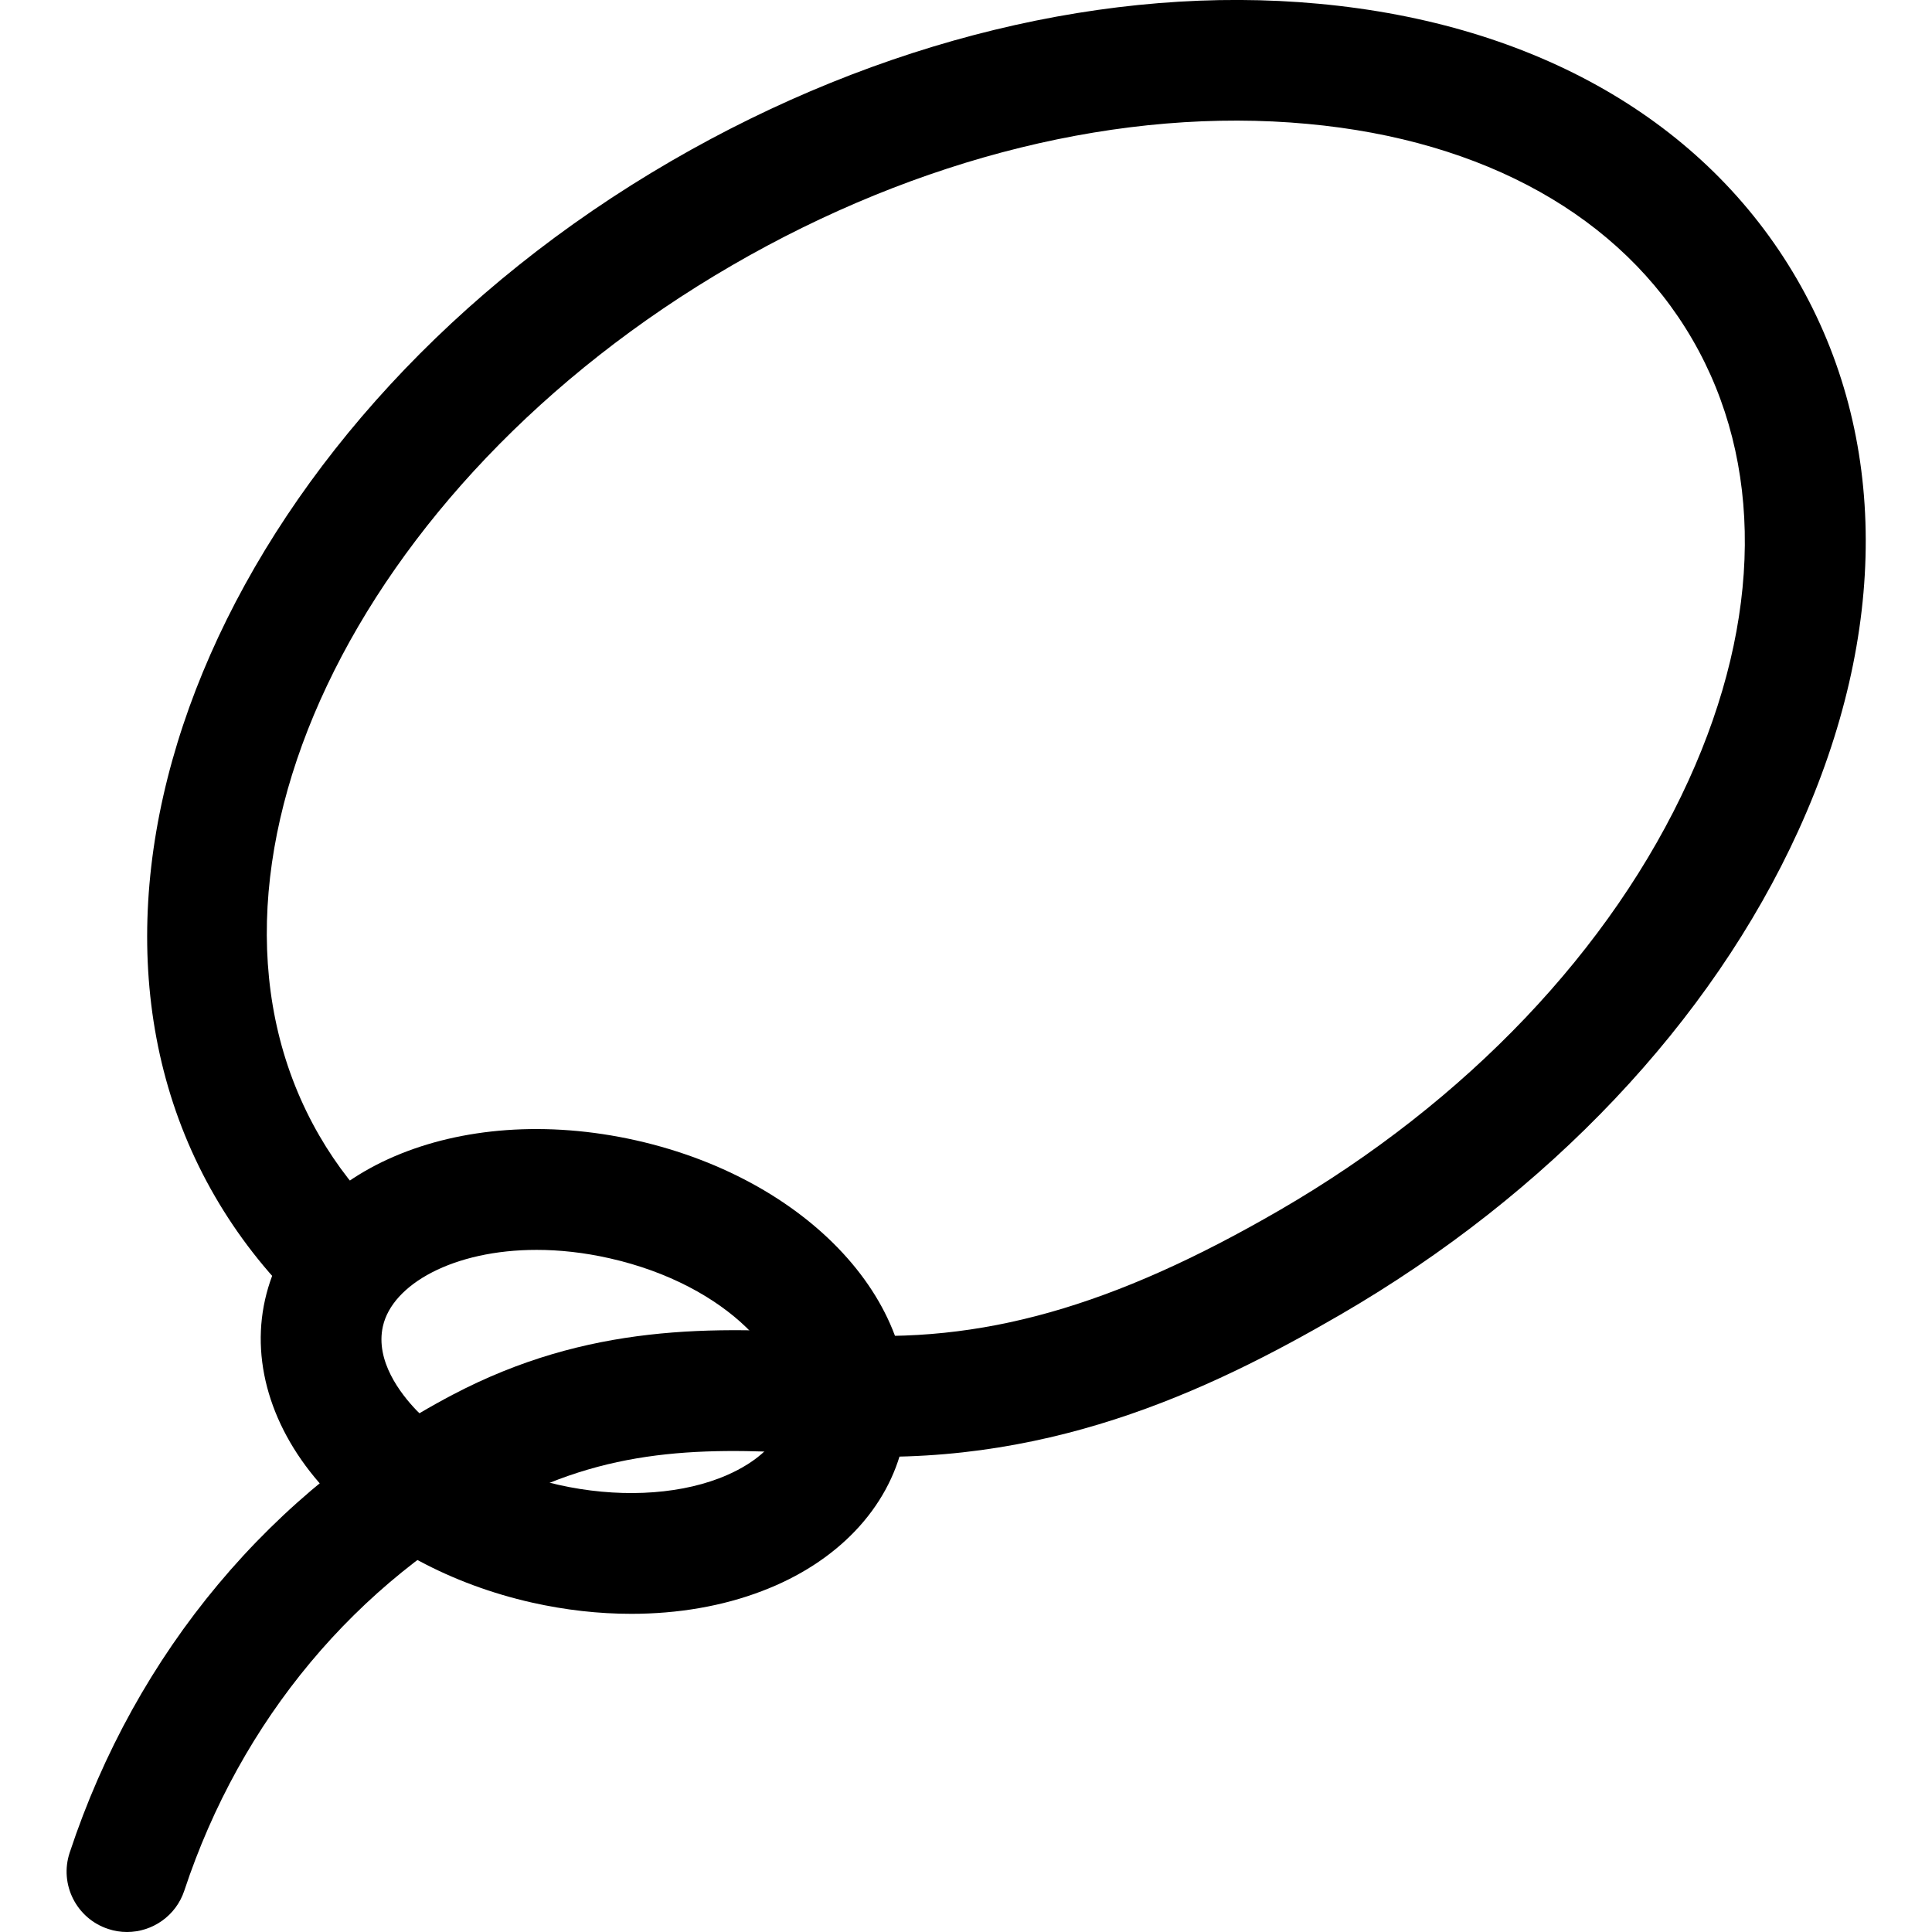 <svg xmlns="http://www.w3.org/2000/svg" viewBox="0 0 32 32"><!--! Font Icona - https://fonticona.com | License - https://fonticona.com/license | Copyright 2022 FontIcona.com --><path d="M10.456,26.73c-0.539,0-1.092-0.062-1.644-0.186c-1.34-0.302-2.533-0.942-3.36-1.804c-0.919-0.958-1.306-2.129-1.062-3.213c0.483-2.146,3.181-3.304,6.145-2.639c2.963,0.667,4.905,2.871,4.422,5.018c-0.244,1.084-1.096,1.976-2.336,2.447C11.965,26.604,11.226,26.73,10.456,26.73z M8.888,20.702c-1.377,0-2.39,0.569-2.546,1.266c-0.129,0.572,0.292,1.115,0.554,1.389c0.55,0.573,1.408,1.024,2.356,1.237c0.949,0.213,1.918,0.174,2.658-0.108c0.354-0.135,0.967-0.445,1.096-1.018c0.2-0.888-0.946-2.185-2.91-2.627C9.672,20.745,9.266,20.702,8.888,20.702z"/><path d="M2.104,32C2,32,1.894,31.984,1.79,31.949c-0.524-0.173-0.81-0.739-0.636-1.263c1.097-3.317,3.35-6.011,6.344-7.585c2.232-1.173,4.299-1.142,6.393-0.999c2.359,0.165,4.542-0.456,7.309-2.061c3.09-1.793,5.493-4.319,6.767-7.113c1.222-2.679,1.244-5.273,0.064-7.306c-1.179-2.033-3.442-3.301-6.374-3.57c-3.056-0.284-6.444,0.551-9.534,2.344c-6.27,3.637-9.334,10.105-6.831,14.419c0.283,0.489,0.635,0.94,1.043,1.34c0.395,0.387,0.401,1.02,0.016,1.414c-0.387,0.396-1.02,0.401-1.414,0.016c-0.538-0.526-1-1.12-1.375-1.766C0.505,14.552,3.896,6.857,11.118,2.667c3.447-2,7.262-2.927,10.722-2.605c3.595,0.331,6.407,1.95,7.921,4.558s1.522,5.854,0.025,9.139c-1.444,3.169-4.138,6.015-7.583,8.015c-2.213,1.284-4.938,2.567-8.449,2.326c-1.931-0.13-3.552-0.159-5.324,0.772c-2.534,1.333-4.443,3.621-5.377,6.442C2.914,31.734,2.523,32,2.104,32z"/></svg>